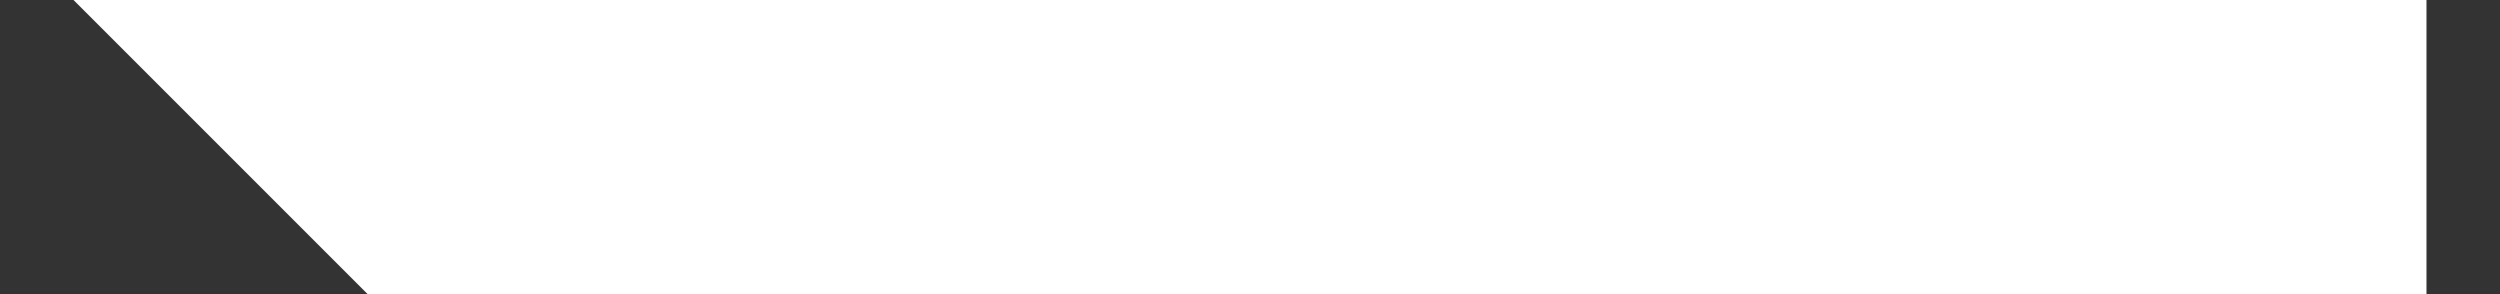 <svg width="17" height="2" viewBox="0 0 17 2" fill="none" xmlns="http://www.w3.org/2000/svg">
<rect x="0" y="0" width="17" height="2" fill="#333333" stroke="none"/>
<path d="M2.707 1.5L1.707 0.5H16V1.5H2.707Z" fill="white" stroke="white"/>
</svg>
